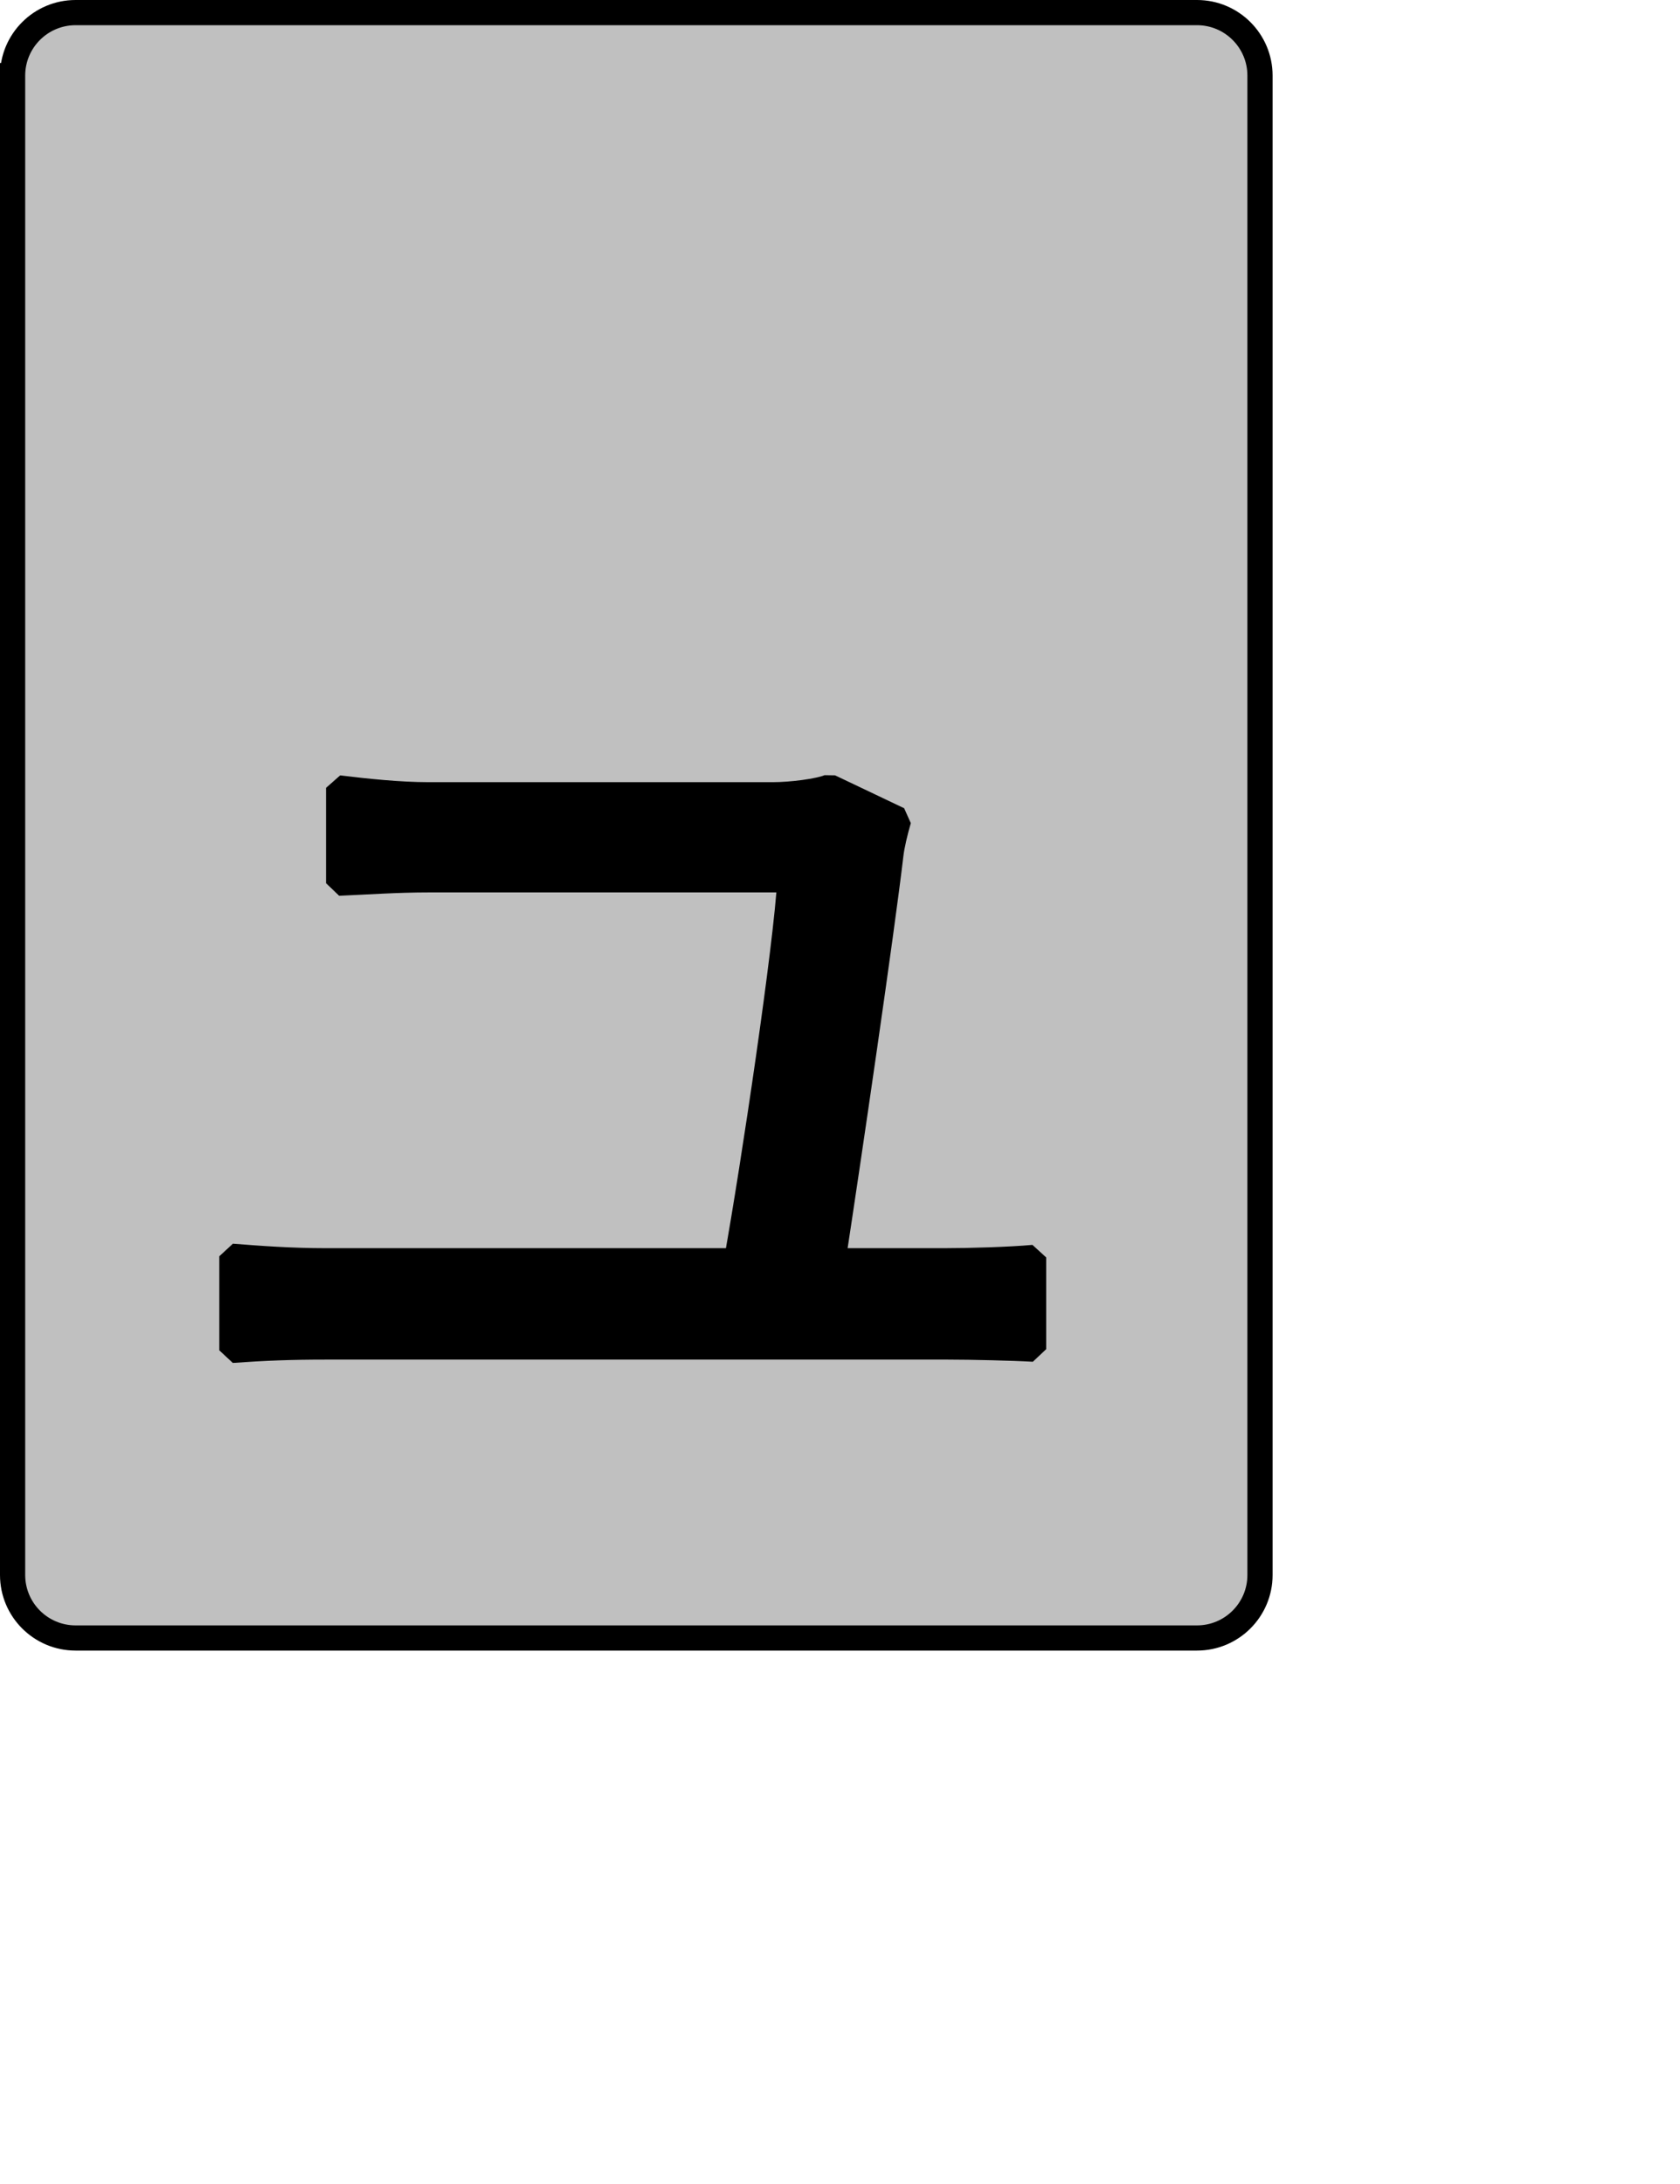<?xml version="1.0" encoding="UTF-8" standalone="no"?>
<svg width="35.278mm" height="45.861mm"
 xmlns="http://www.w3.org/2000/svg" xmlns:xlink="http://www.w3.org/1999/xlink"  version="1.2" baseProfile="tiny">
<title>Qt SVG Document</title>
<desc>Generated with Qt</desc>
<defs>
</defs>
<g fill="none" stroke="black" stroke-width="1" fill-rule="evenodd" stroke-linecap="square" stroke-linejoin="bevel" >

<g fill="#c0c0c0" fill-opacity="1" stroke="none" transform="matrix(1,0,0,1,0,0)"
font-family="Noto Sans" font-size="10" font-weight="400" font-style="normal" 
>
<path vector-effect="none" fill-rule="evenodd" d="M1,6 C1,3.239 3.239,1 6,1 L95,1 C97.761,1 100,3.239 100,6 L100,125 C100,127.761 97.761,130 95,130 L6,130 C3.239,130 1,127.761 1,125 L1,6"/>
</g>

<g fill="none" stroke="#000000" stroke-opacity="1" stroke-width="2" stroke-linecap="square" stroke-linejoin="bevel" transform="matrix(1,0,0,1,0,0)"
font-family="Noto Sans" font-size="10" font-weight="400" font-style="normal" 
>
<path vector-effect="none" fill-rule="evenodd" d="M1,6 C1,3.239 3.239,1 6,1 L95,1 C97.761,1 100,3.239 100,6 L100,125 C100,127.761 97.761,130 95,130 L6,130 C3.239,130 1,127.761 1,125 L1,6"/>
</g>

<g fill="none" stroke="#000000" stroke-opacity="1" stroke-width="2" stroke-linecap="square" stroke-linejoin="bevel" transform="matrix(1,0,0,1,0,0)"
font-family="Noto Sans CJK JP" font-size="90" font-weight="400" font-style="normal" 
>
<path vector-effect="none" fill-rule="evenodd" d="M66.109,100.063 C67.375,91.781 69.984,73.969 70.703,67.844 C70.781,67.125 71.062,65.953 71.328,65.047 L65.844,62.438 C65.031,62.797 62.781,63.078 61.344,63.078 L33.984,63.078 C31.734,63.078 29.031,62.797 26.875,62.531 L26.875,70.094 C29.125,70 31.453,69.828 34.062,69.828 L62.688,69.828 C62.422,74.953 59.812,92.5 58.453,100.063 L25.875,100.063 C23.094,100.063 20.562,99.875 18.406,99.703 L18.406,107.172 C21.016,106.984 23.094,106.906 25.875,106.906 L75.203,106.906 C77.094,106.906 80.422,106.984 82.031,107.078 L82.031,99.797 C80.141,99.969 76.906,100.063 74.922,100.063 L66.109,100.063"/>
</g>

<g fill="#000000" fill-opacity="1" stroke="none" transform="matrix(1,0,0,1,0,0)"
font-family="Noto Sans CJK JP" font-size="90" font-weight="400" font-style="normal" 
>
<path vector-effect="none" fill-rule="evenodd" d="M66.109,100.063 C67.375,91.781 69.984,73.969 70.703,67.844 C70.781,67.125 71.062,65.953 71.328,65.047 L65.844,62.438 C65.031,62.797 62.781,63.078 61.344,63.078 L33.984,63.078 C31.734,63.078 29.031,62.797 26.875,62.531 L26.875,70.094 C29.125,70 31.453,69.828 34.062,69.828 L62.688,69.828 C62.422,74.953 59.812,92.5 58.453,100.063 L25.875,100.063 C23.094,100.063 20.562,99.875 18.406,99.703 L18.406,107.172 C21.016,106.984 23.094,106.906 25.875,106.906 L75.203,106.906 C77.094,106.906 80.422,106.984 82.031,107.078 L82.031,99.797 C80.141,99.969 76.906,100.063 74.922,100.063 L66.109,100.063"/>
</g>
</g>
</svg>
